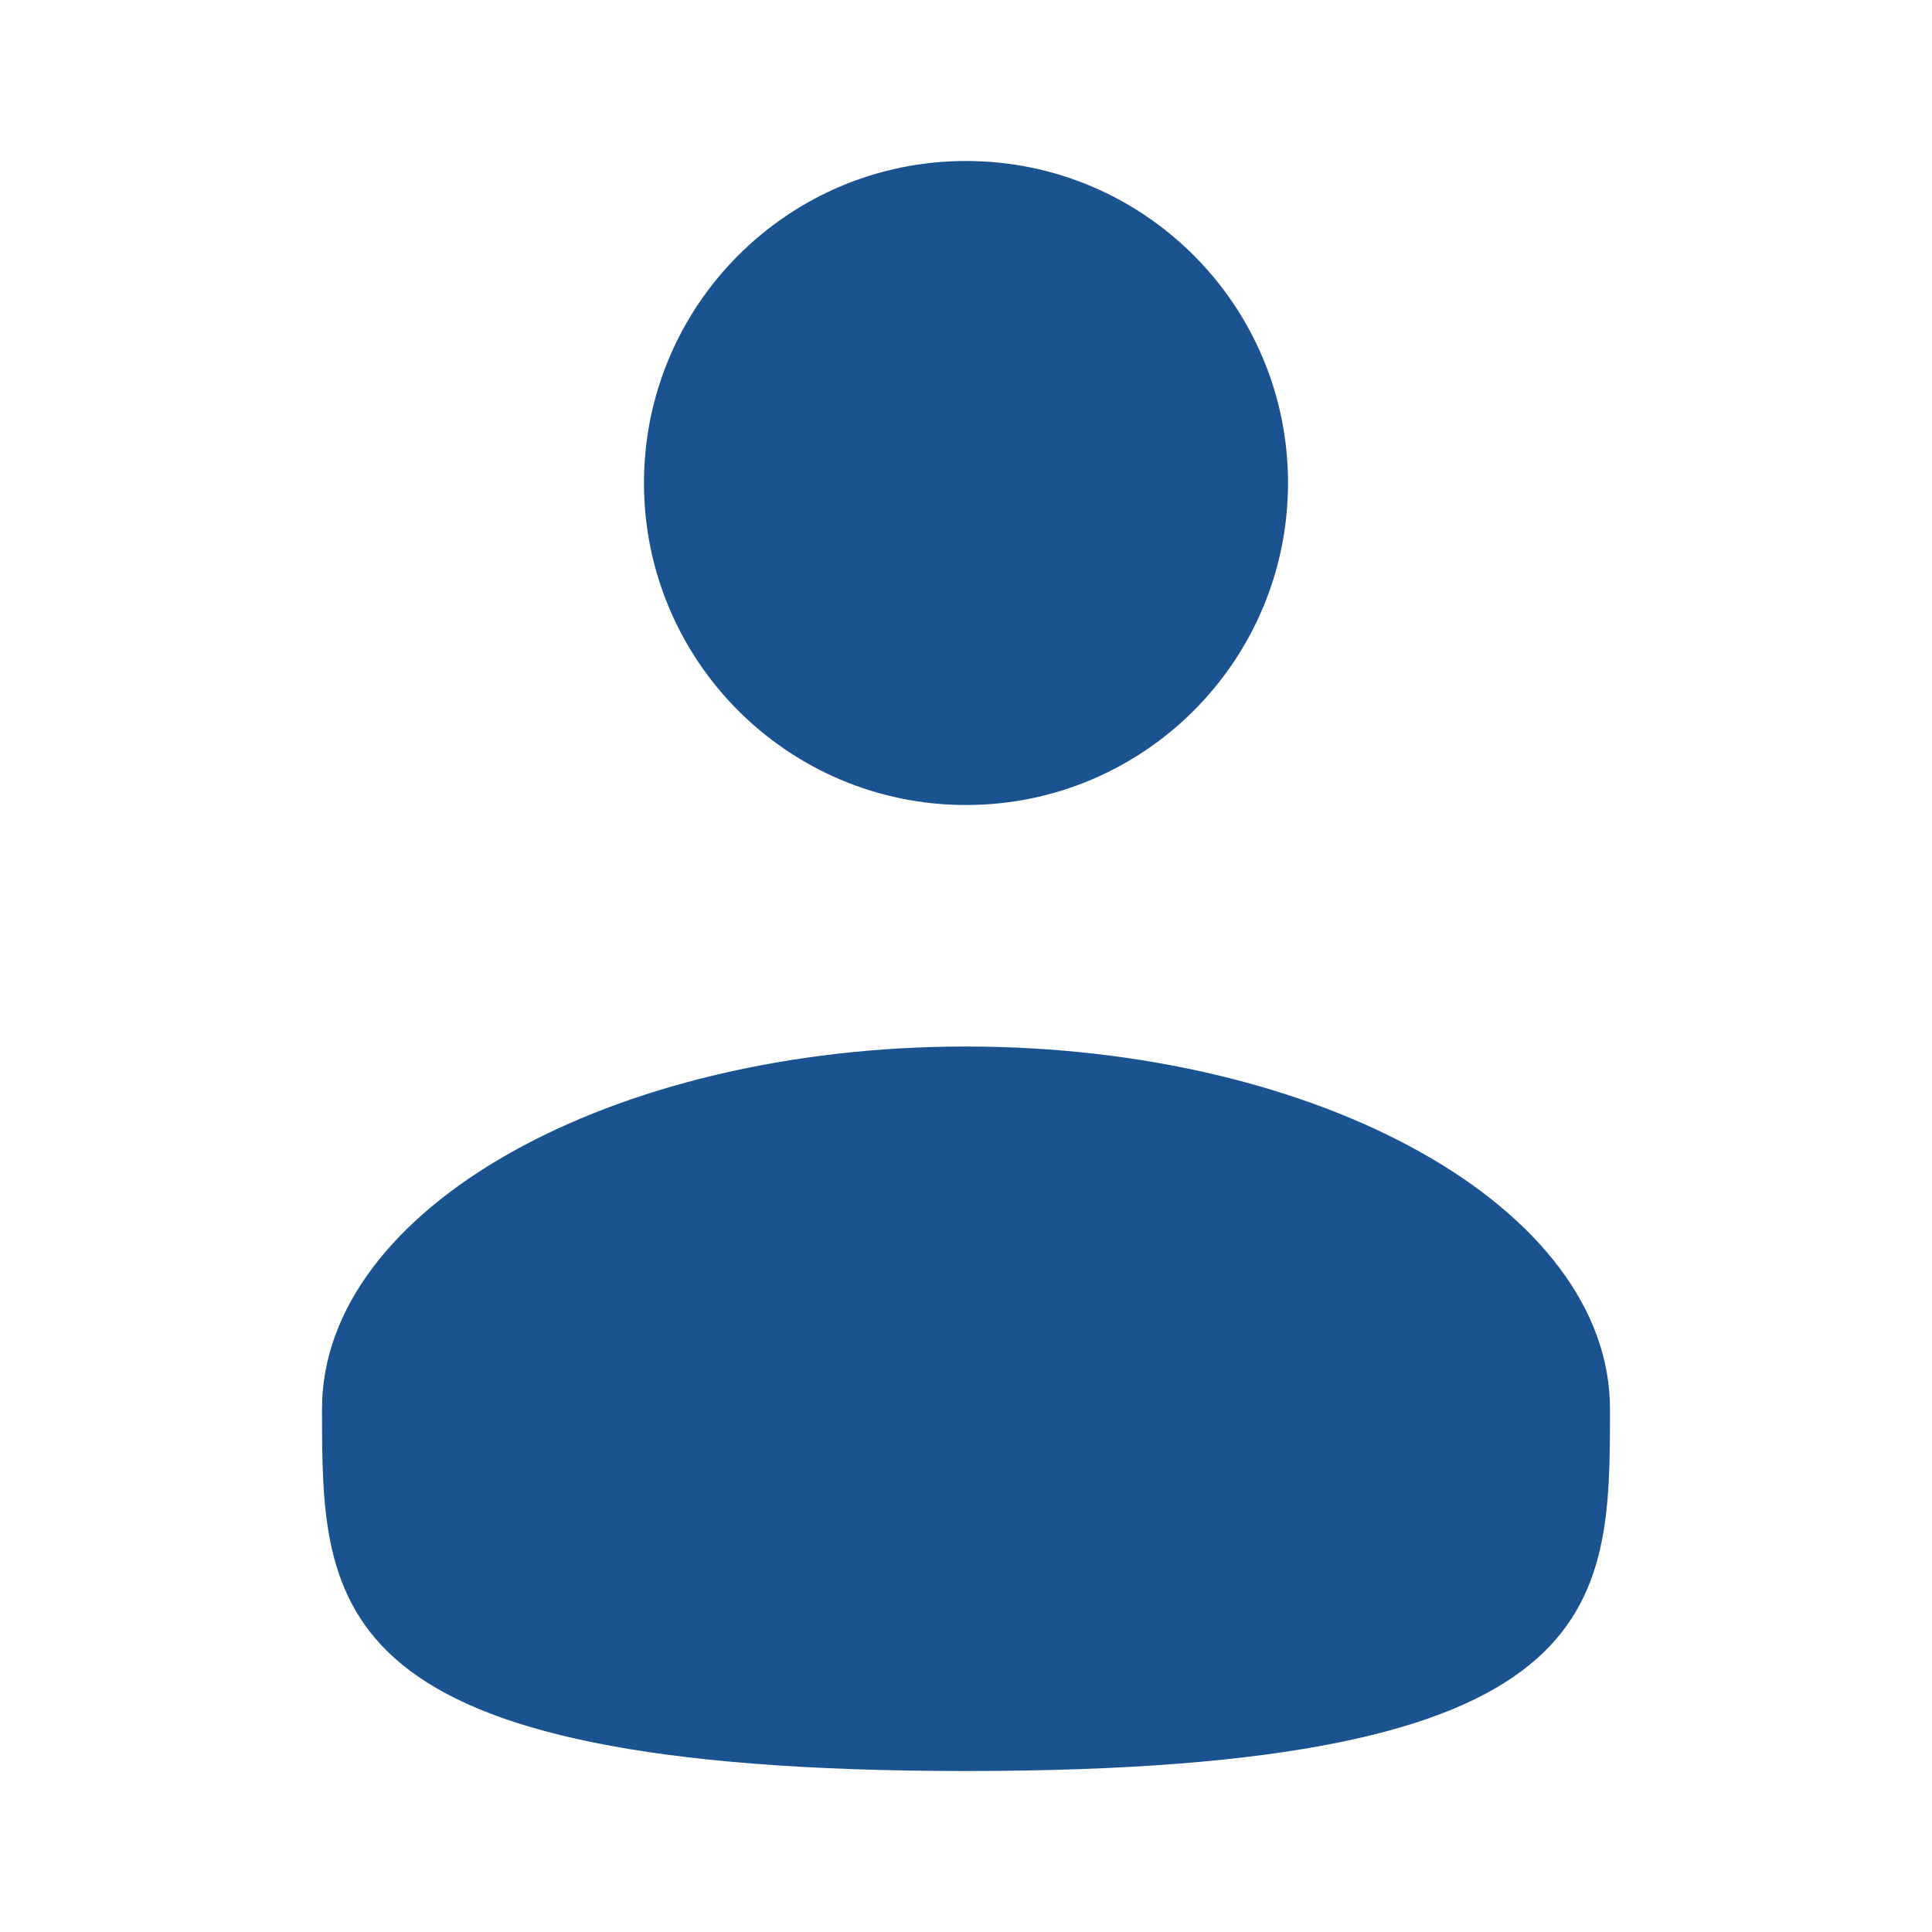 <svg width="40" height="40" viewBox="0 0 40 40" fill="none" xmlns="http://www.w3.org/2000/svg">
<path d="M20 16.667C23.682 16.667 26.667 13.682 26.667 10C26.667 6.318 23.682 3.333 20 3.333C16.318 3.333 13.333 6.318 13.333 10C13.333 13.682 16.318 16.667 20 16.667Z" fill="#1B5390"/>
<path d="M33.333 29.167C33.333 33.308 33.333 36.667 20 36.667C6.667 36.667 6.667 33.308 6.667 29.167C6.667 25.025 12.637 21.667 20 21.667C27.363 21.667 33.333 25.025 33.333 29.167Z" fill="#1B5390"/>
</svg>

